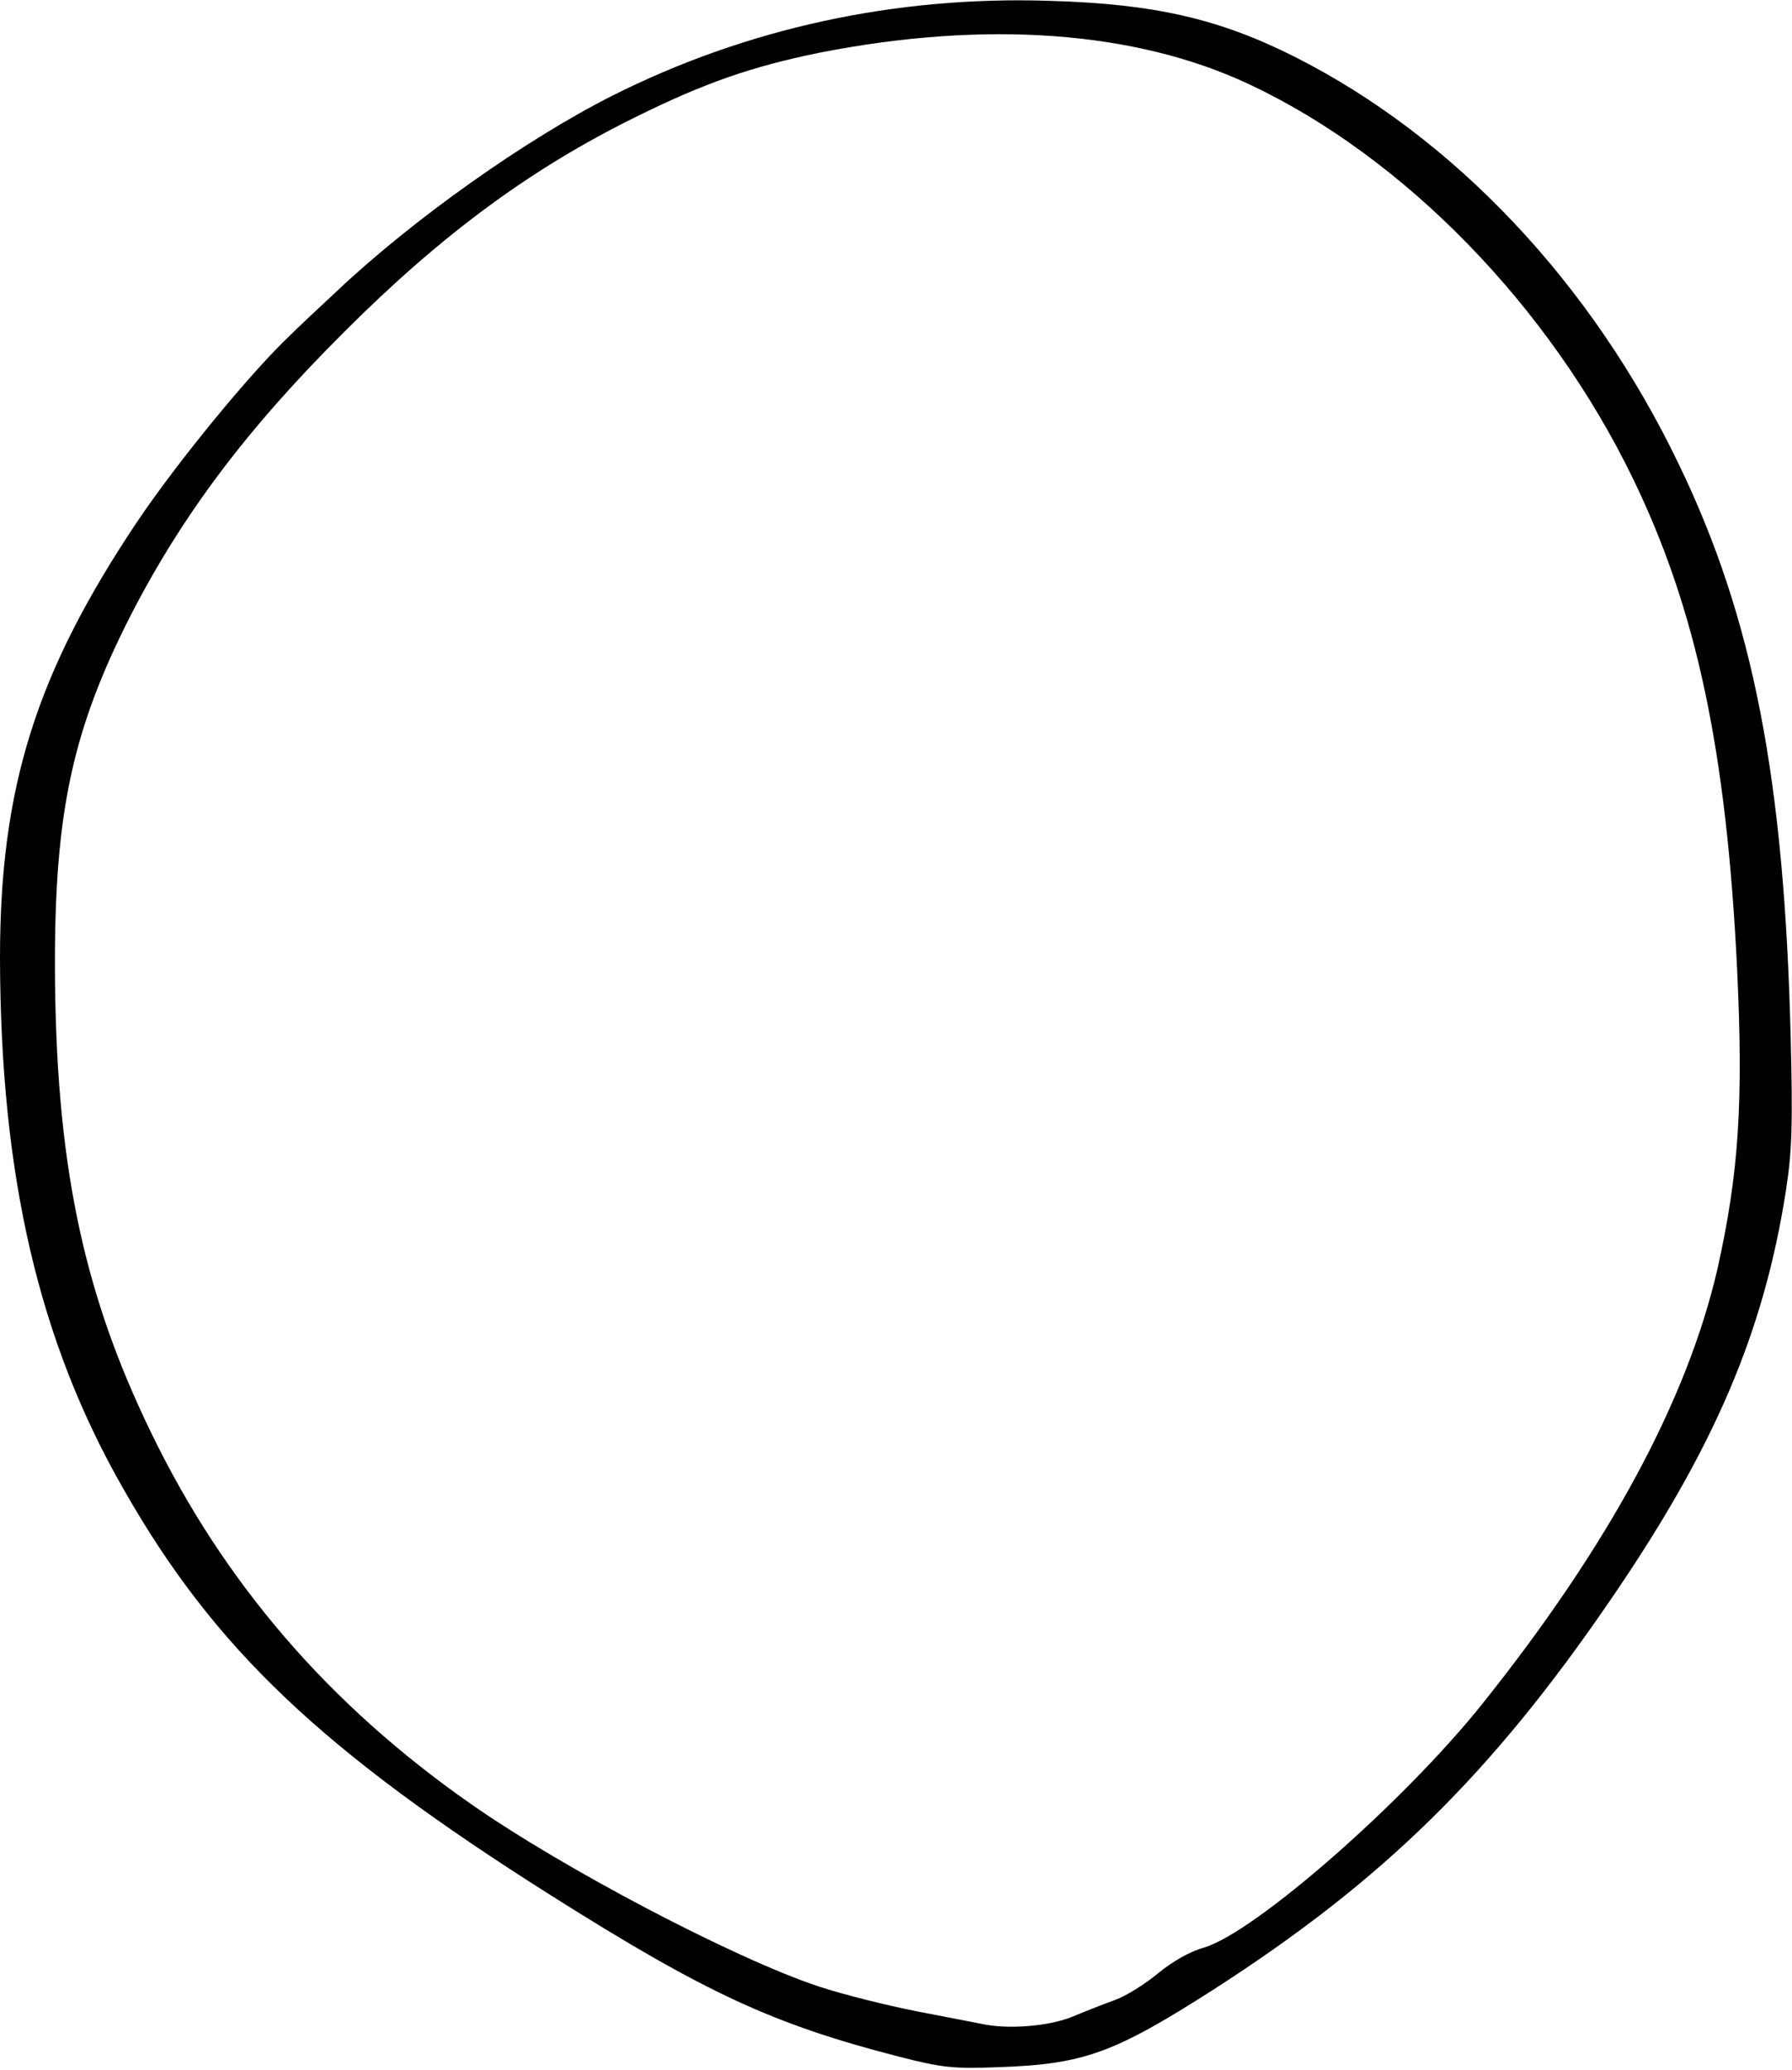 <?xml version="1.0" encoding="UTF-8" standalone="no"?>
<svg id="circleFace" width="316px" height="365px" viewBox="0 0 316 365" version="1.1" xmlns="http://www.w3.org/2000/svg" xmlns:xlink="http://www.w3.org/1999/xlink">
    <!-- Generator: Sketch 3.8.3 (29802) - http://www.bohemiancoding.com/sketch -->
    <title>Slice 1</title>
    <desc>Created with Sketch.</desc>
    <defs></defs>
    <g id="Page-1" stroke="none" stroke-width="1" fill="none" fill-rule="evenodd">
        <g id="circle_trimmed" fill="#000000">
            <g id="Page-1">
                <g id="circle">
                    <path d="M158.45,362.672 C136.308,356.964 124.448,351.481 97.202,334.283 C56.82,308.748 37.83,290.798 21.842,262.71 C6.83,236.574 0.075,207.359 0,168.906 C0,138.79 6.38,118.587 24.244,91.926 C31.375,81.336 44.435,65.415 51.341,58.956 C52.617,57.679 56.219,54.299 59.372,51.37 C72.808,38.678 92.623,24.634 107.935,16.898 C131.654,4.957 158,-0.751 185.171,0.15 C203.486,0.676 214.97,3.305 228.256,9.989 C256.403,24.183 280.722,49.943 296.034,81.862 C309.17,109.049 314.649,137.438 315.775,183.176 C316.15,198.422 316,203.003 314.949,209.837 C311.046,234.997 302.264,255.5 283.875,282.312 C262.858,313.029 243.718,331.729 214.069,350.806 C196.355,362.146 191.101,364.024 176.014,364.549 C167.908,364.85 166.106,364.624 158.45,362.672 L158.45,362.672 L158.45,362.672 Z M189,355.687 C191.326,354.711 194.779,353.359 196.656,352.683 C198.532,352.007 201.91,349.904 204.162,348.027 C206.714,345.924 209.866,344.121 212.343,343.445 C221.35,340.742 247.621,317.76 261.507,300.336 C283.8,272.398 297.535,246.863 302.865,223.731 C306.618,206.908 307.443,194.516 306.317,170.784 C304.441,132.481 299.187,107.547 287.928,84.341 C273.216,53.999 247.621,27.713 220.299,14.87 C200.183,5.407 173.762,3.53 144.414,9.313 C132.705,11.716 124.298,14.57 112.064,20.653 C93.749,29.666 77.912,41.307 60.723,58.505 C43.61,75.553 32.2,90.724 23.043,108.524 C12.835,128.576 9.683,143.071 9.683,169.958 C9.758,204.58 14.486,227.637 26.646,252.646 C39.481,279.157 58.021,300.637 82.941,318.061 C99.229,329.476 129.252,345.248 144.264,350.28 C148.543,351.707 156.424,353.659 161.753,354.711 C167.157,355.762 172.186,356.739 173.012,356.889 C177.59,357.94 184.871,357.34 189,355.687 L189,355.687 L189,355.687 Z" id="cpath"></path>
                </g>
            </g>
        </g>
    </g>
</svg>